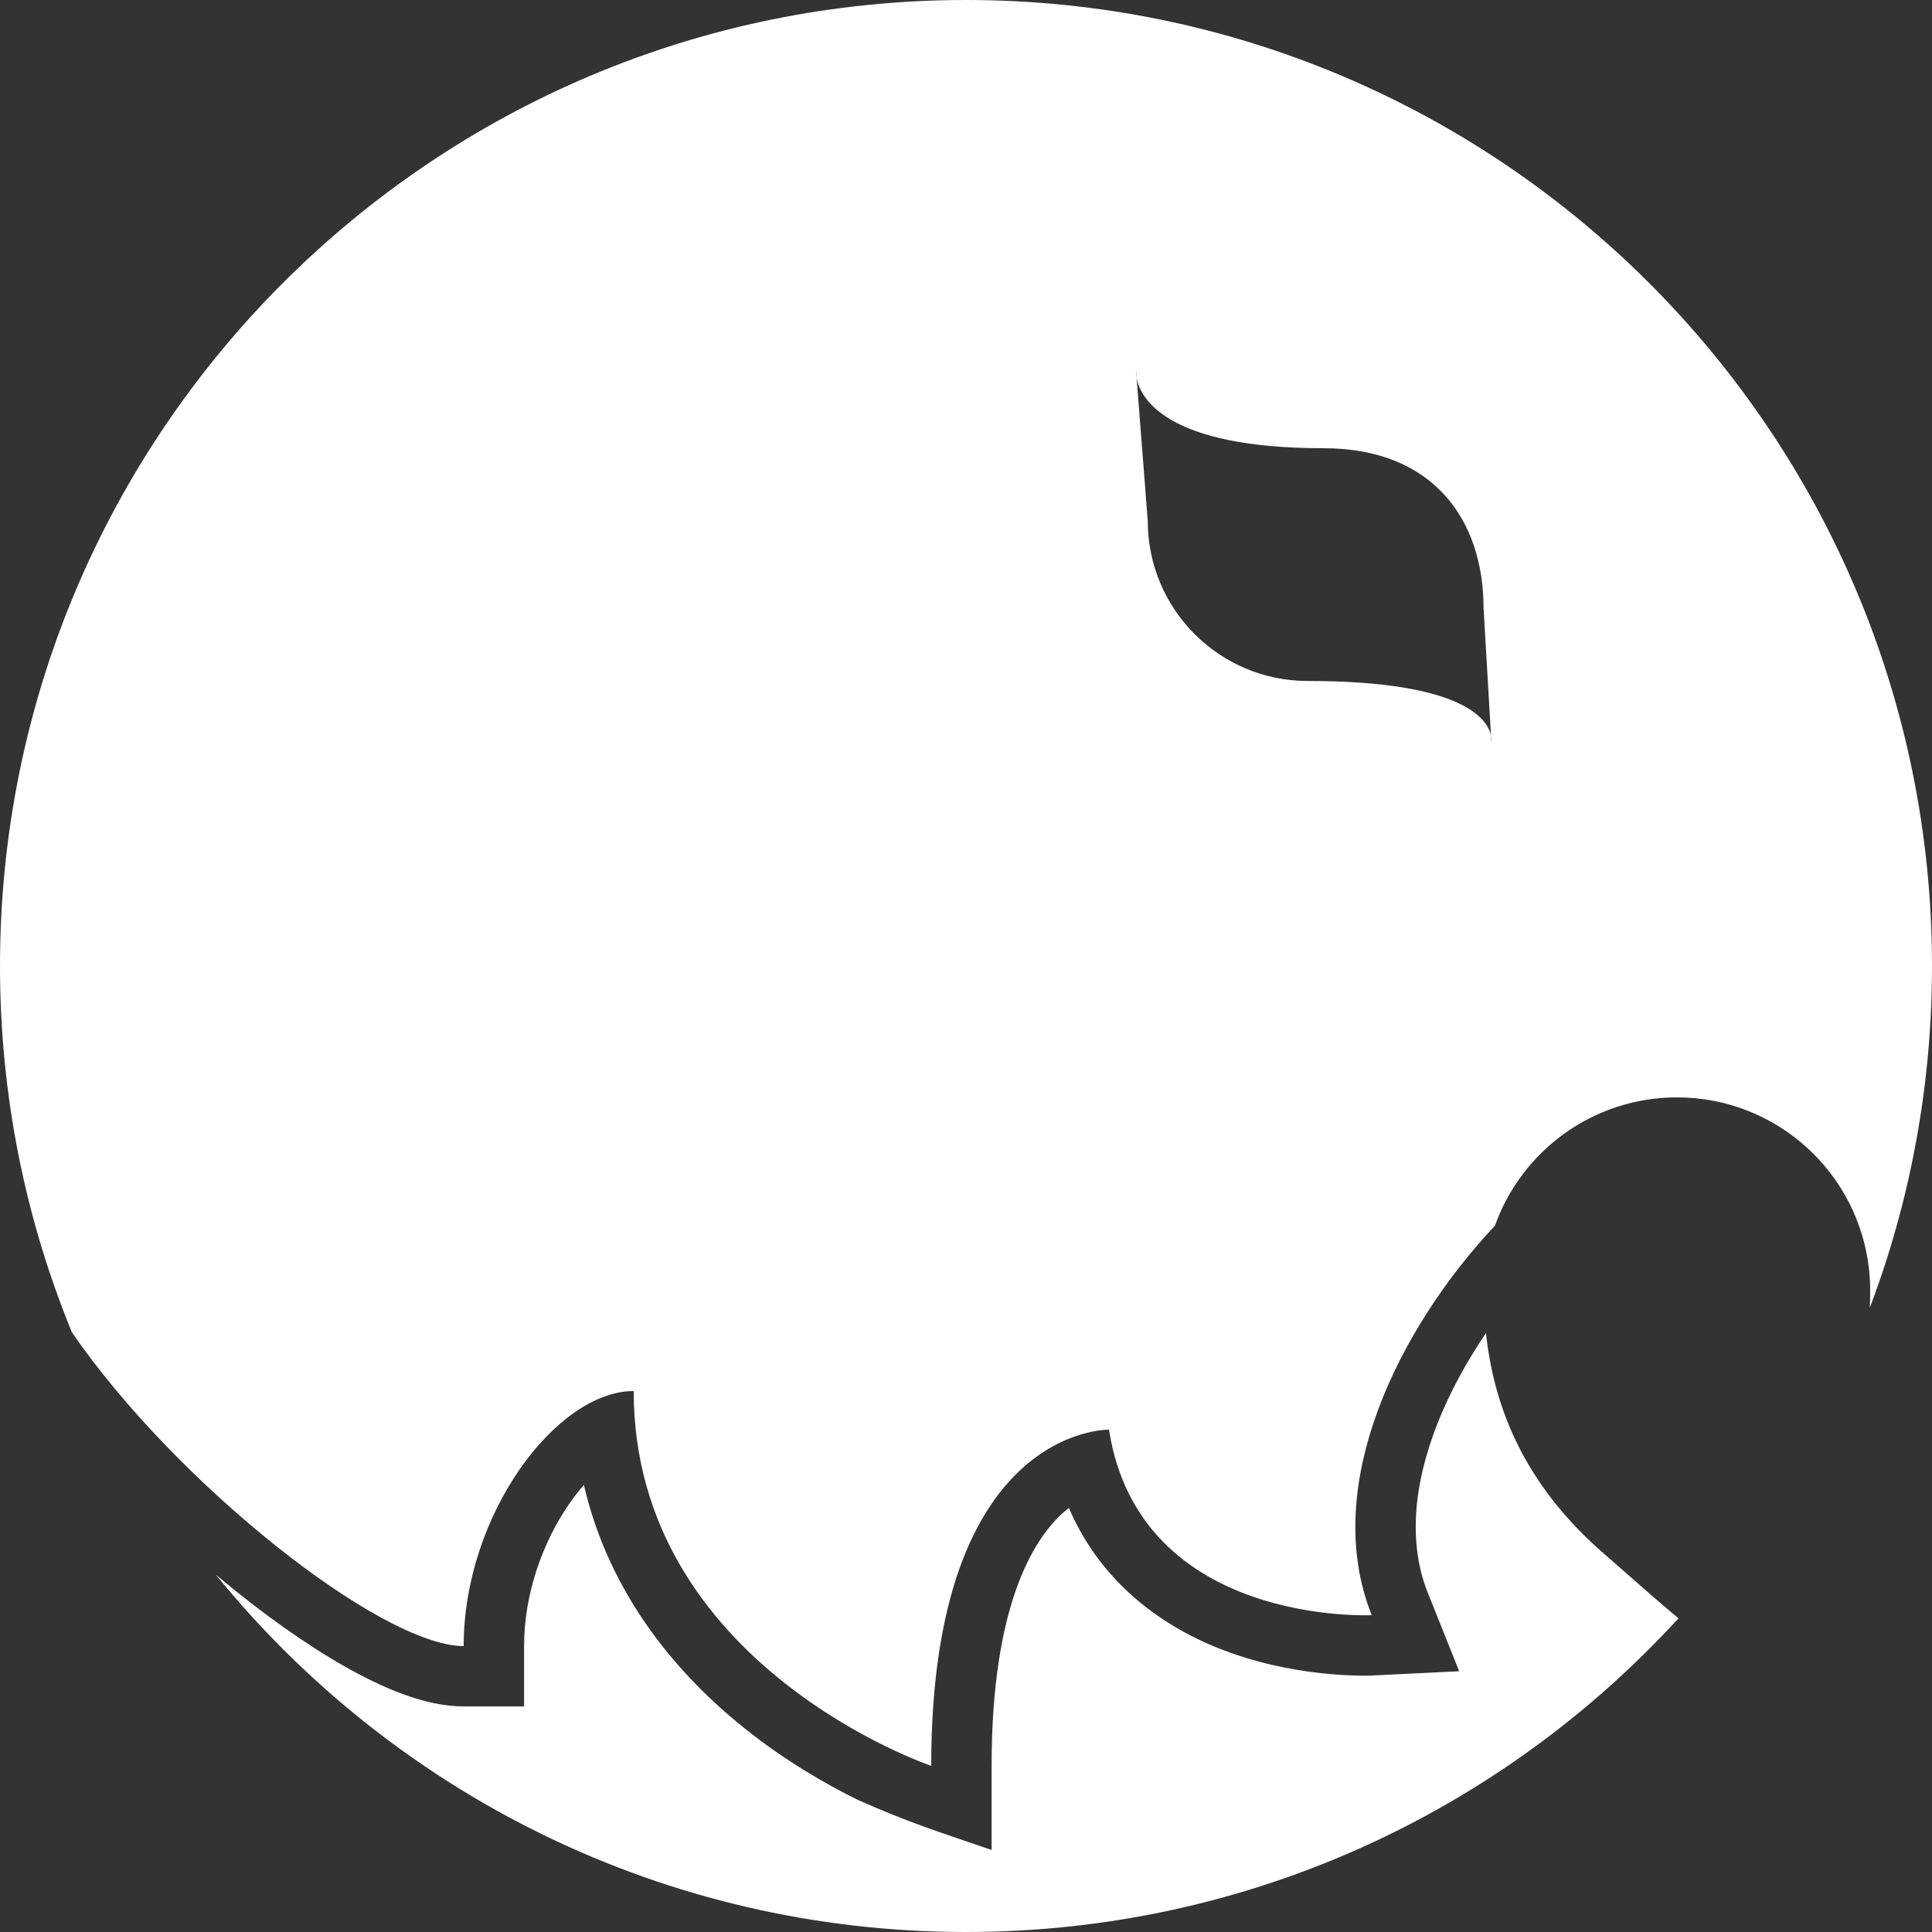<svg viewBox="0 0 64 64" fill="none" xmlns="http://www.w3.org/2000/svg">
<rect x="0" y="0" width="64" height="64" fill="#333333" stroke="none"/>
<path d="M32 64C21.971 64 13.02 59.387 7.153 52.167C7.196 52.202 7.238 52.238 7.281 52.273C8.681 53.439 10.111 54.462 11.424 55.206C12.647 55.899 14.069 56.528 15.36 56.528H17.36V54.528C17.36 52.8 17.979 51.08 18.859 49.812C19.023 49.576 19.185 49.37 19.342 49.191C20.199 52.883 22.496 55.521 24.672 57.259C26.045 58.356 27.409 59.129 28.426 59.629C30.11 60.375 31.101 60.685 32.848 61.282V58.496C32.848 53.192 34.23 51.032 35.158 50.165C35.242 50.086 35.325 50.015 35.407 49.952C36.568 52.649 38.819 54.067 40.809 54.767C42.034 55.198 43.199 55.378 44.045 55.454C44.473 55.492 44.83 55.505 45.087 55.508C45.216 55.509 45.32 55.508 45.397 55.506L48.337 55.362L47.297 52.761C46.655 51.156 46.805 49.217 47.62 47.15C48.028 46.118 48.583 45.104 49.225 44.16C49.532 47.054 50.816 49.454 53.12 51.456C53.313 51.624 53.529 51.814 53.76 52.017C54.314 52.505 54.959 53.074 55.602 53.609C49.752 59.995 41.344 64 32 64Z" fill="white"/>
<path fill-rule="evenodd" clip-rule="evenodd" d="M45.44 53.504C43.72 49.204 46.364 43.96 49.522 40.602C50.405 38.125 52.771 36.352 55.552 36.352C58.866 36.352 61.591 38.87 61.919 42.098C61.941 42.313 61.952 42.531 61.952 42.752C61.952 42.916 61.948 43.106 61.941 43.319C63.272 39.8 64 35.985 64 32C64 14.327 49.673 0 32 0C14.327 0 0 14.327 0 32C0 36.294 0.846 40.39 2.38 44.131C5.796 49.11 12.624 54.528 15.36 54.528C15.36 50.176 18.432 46.08 20.992 46.08C20.992 55.168 30.848 58.496 30.848 58.496C30.848 47.232 36.736 47.36 36.736 47.36C37.76 53.888 45.44 53.504 45.44 53.504ZM43.848 14.848C47.477 14.848 49.145 17.222 49.145 20.15L49.391 24.361C49.279 23.841 48.479 22.558 43.318 22.558C40.393 22.558 38.021 20.184 38.021 17.256L37.652 12.521C37.77 13.152 38.58 14.848 43.848 14.848ZM37.633 12.288L37.652 12.521C37.624 12.377 37.633 12.288 37.633 12.288ZM49.404 24.576L49.391 24.361C49.419 24.493 49.404 24.576 49.404 24.576Z" fill="white"/>
</svg>
